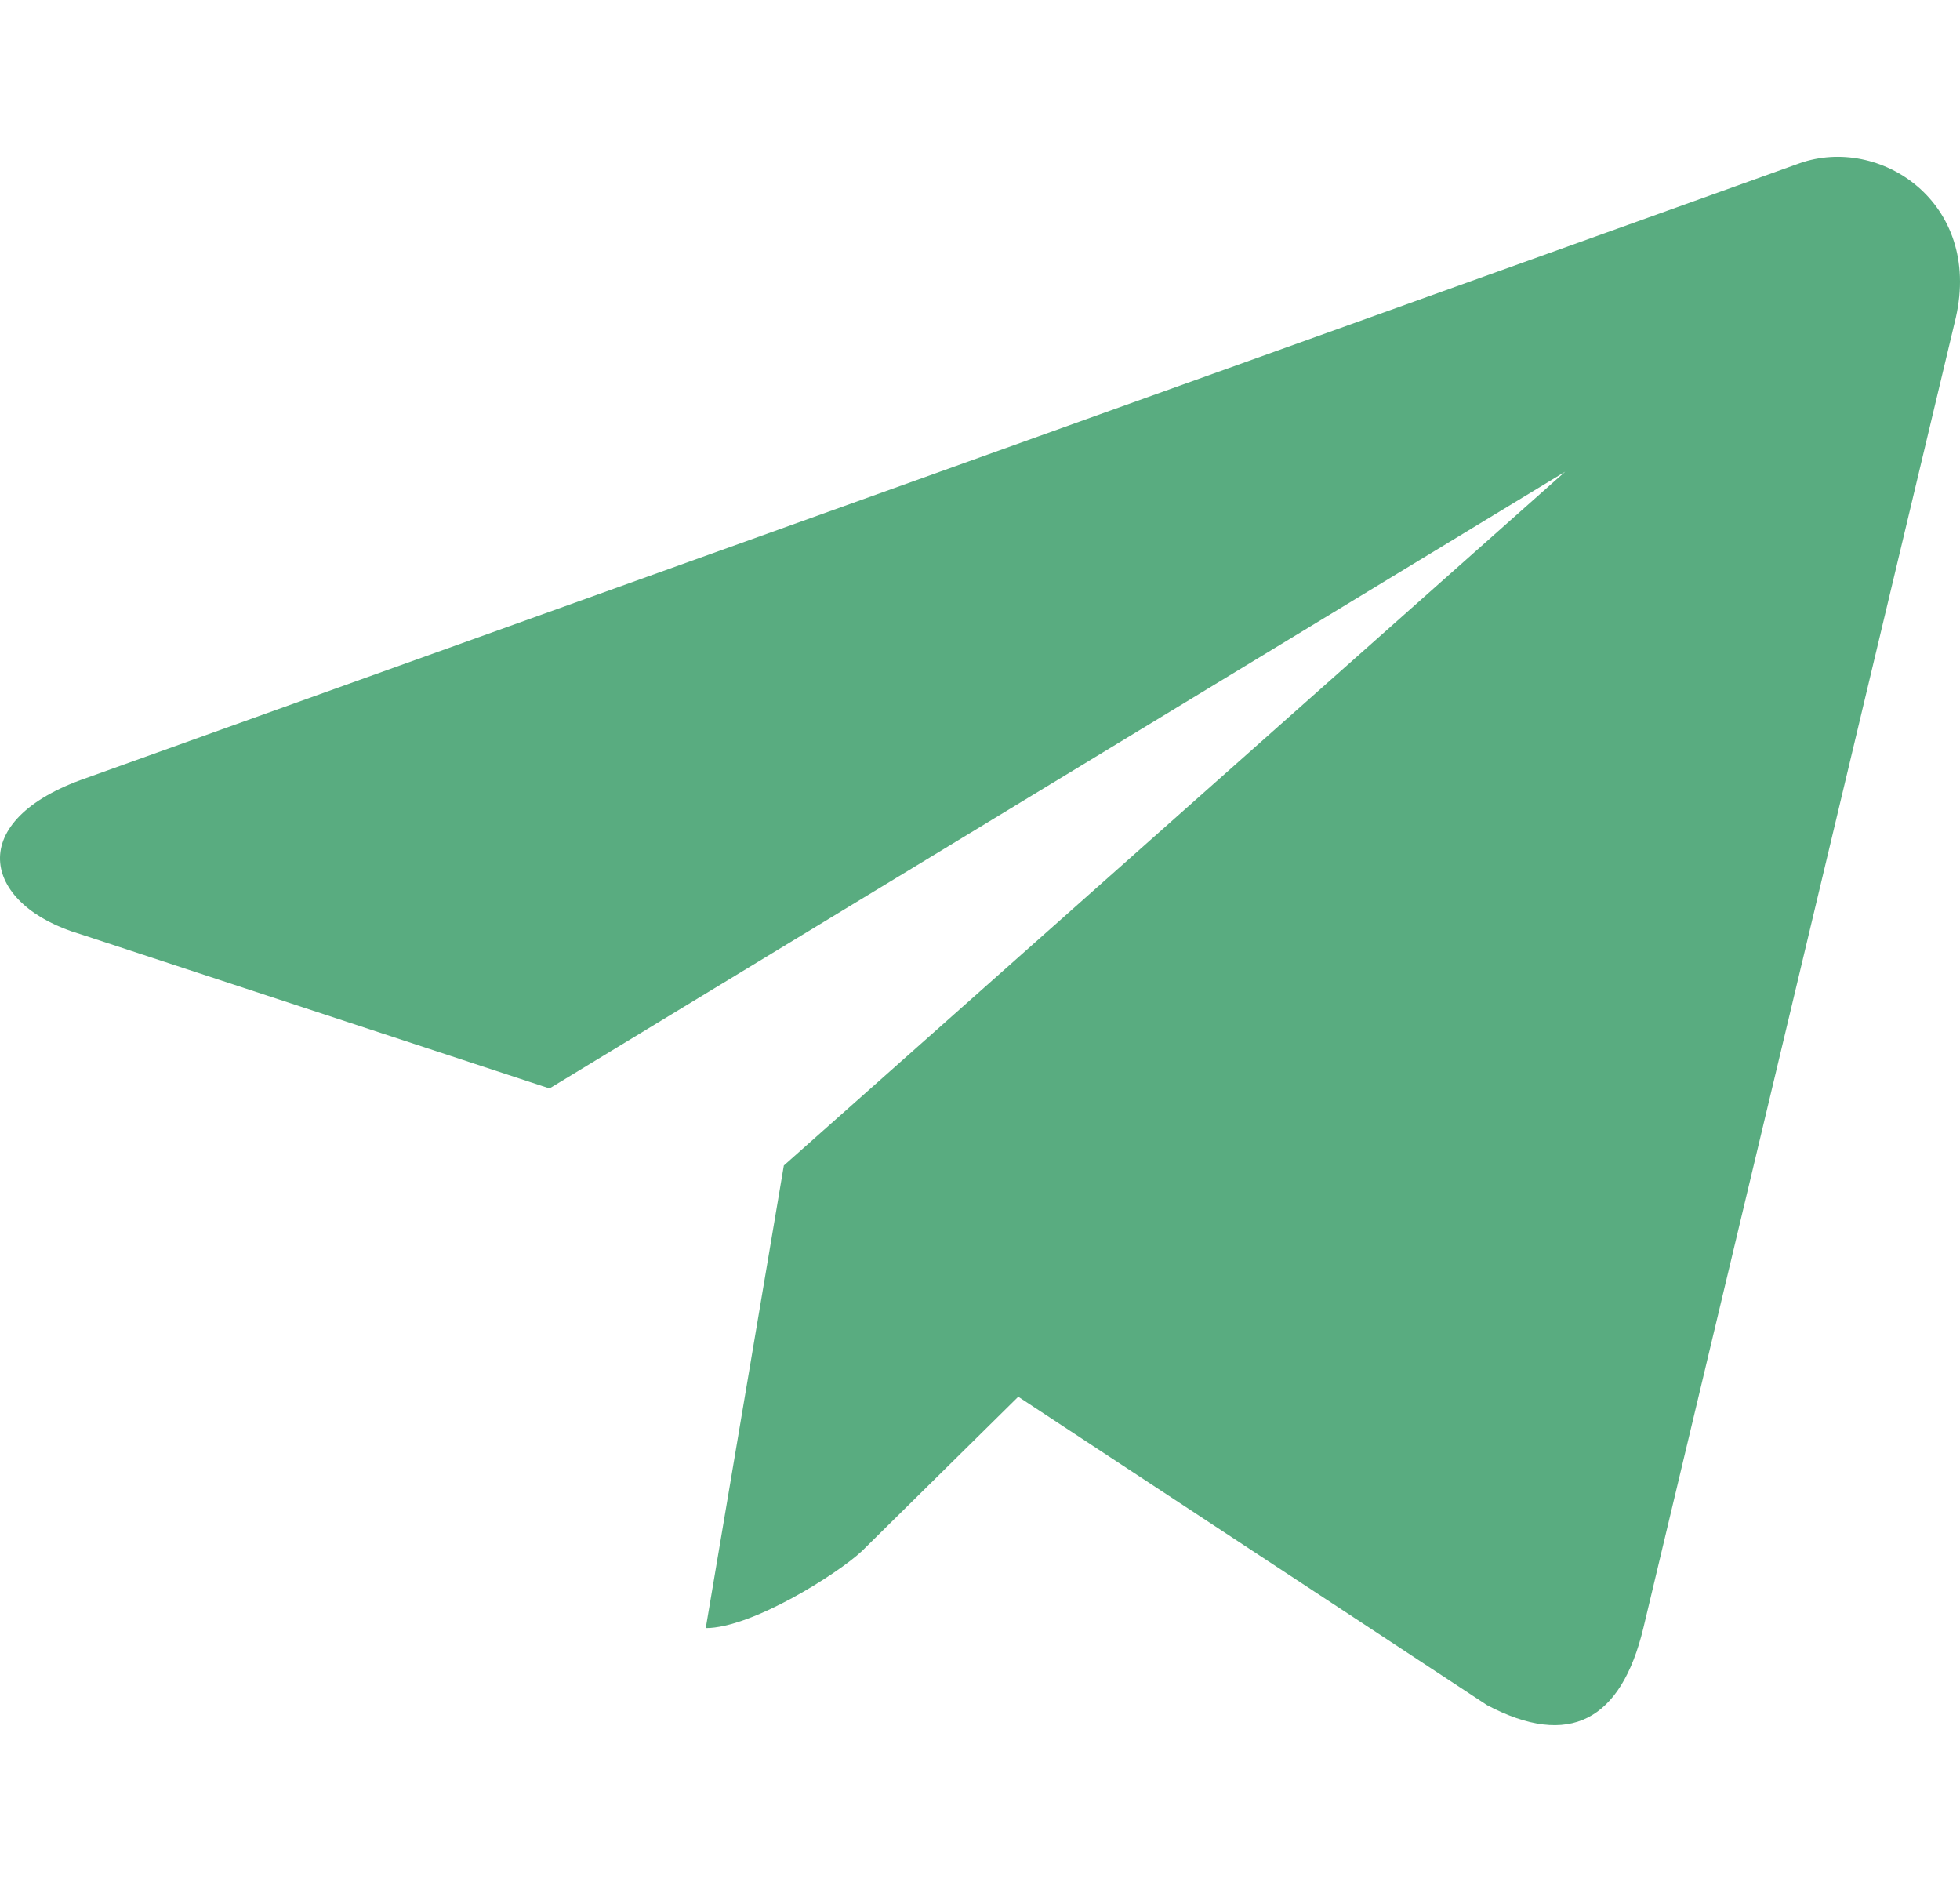 <svg width="25" height="24" viewBox="0 0 25 24" fill="none" xmlns="http://www.w3.org/2000/svg">
<path d="M9.998 14.863L9.002 20.762C9.591 20.762 10.689 20.067 10.995 19.779L12.988 17.812L18.968 21.745C20.018 22.299 20.677 21.94 20.961 20.762L24.947 4.049C25.28 2.578 23.977 1.721 22.954 2.082L1.029 9.947C-0.479 10.502 -0.2 11.553 1.029 11.914L7.009 13.88L19.964 6.015C20.582 5.627 20.426 5.627 19.964 6.015L9.998 14.863Z" fill="#59AC80"/>
</svg>
